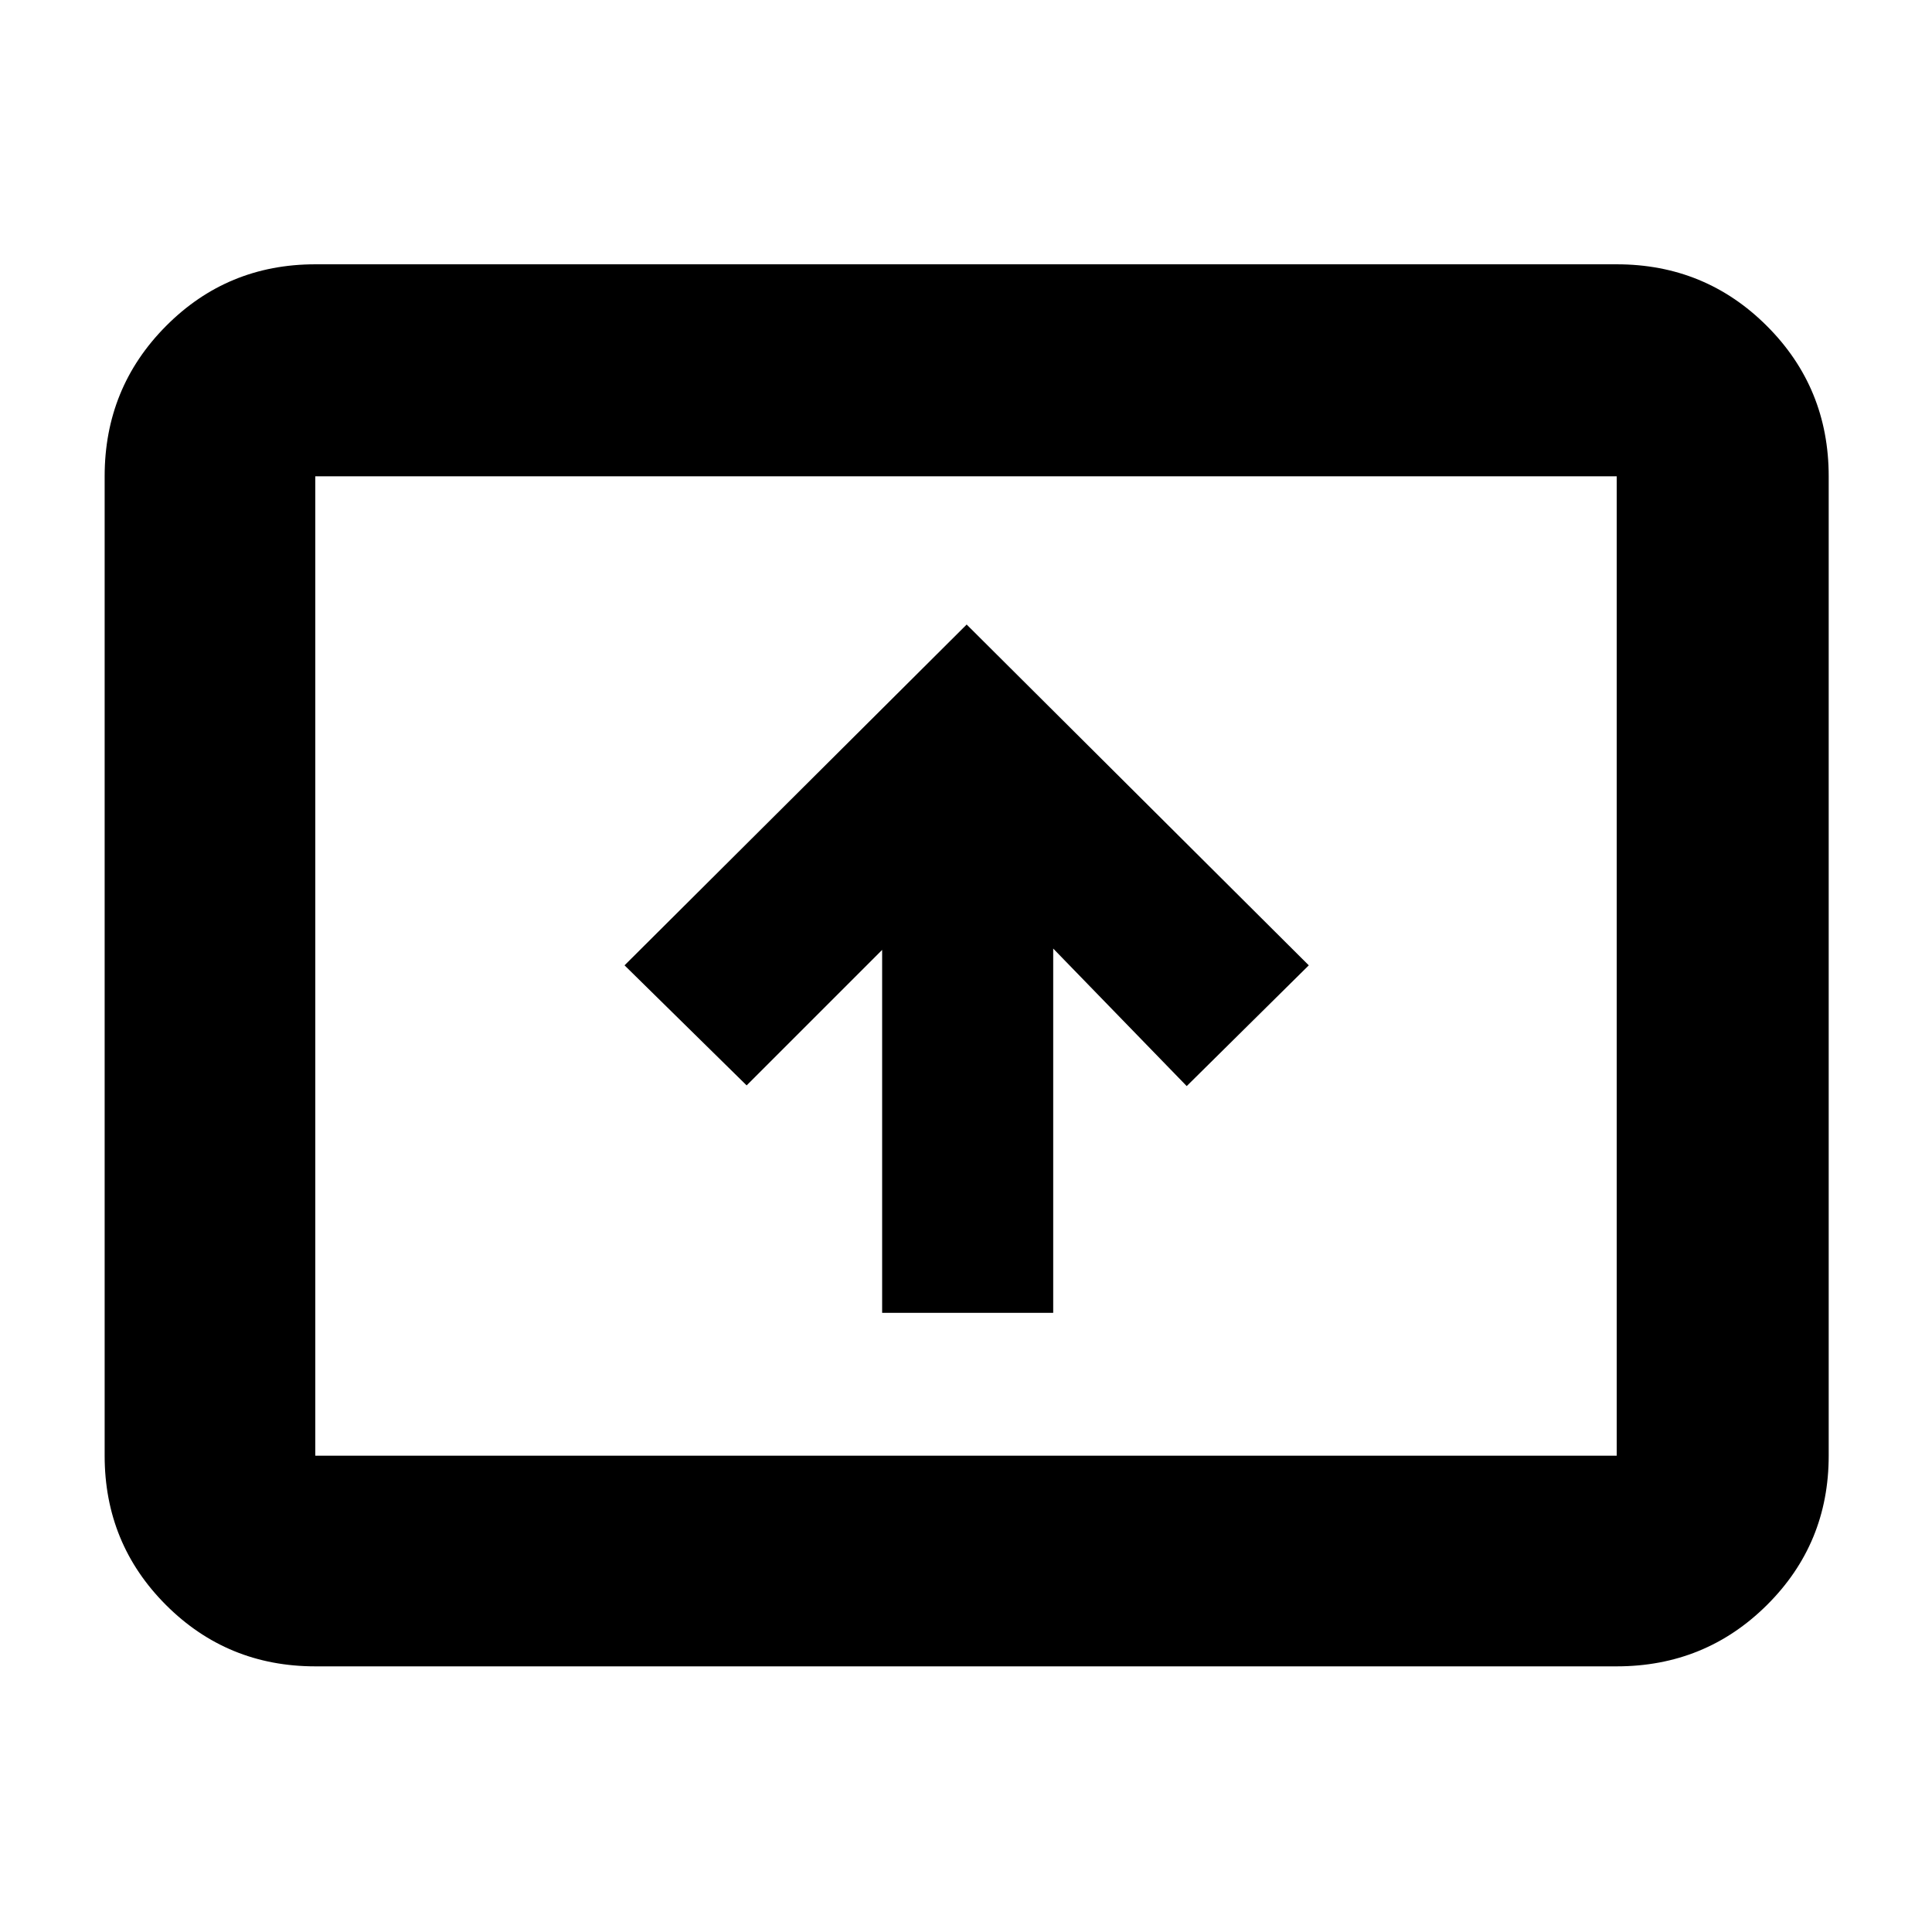 <svg xmlns="http://www.w3.org/2000/svg" height="40" viewBox="0 -960 960 960" width="40"><path d="M438.33-307.67h85v-181l66.34 68.34 60.66-60-170-169.34-170 169.34L371-420.67 438.33-488v180.33ZM156.67-132q-43.7 0-74.19-30.48Q52-192.97 52-236.67v-486.66q0-43.98 30.48-74.66 30.49-30.68 74.19-30.68h646.66q43.98 0 74.66 30.68t30.68 74.66v486.66q0 43.7-30.68 74.19Q847.31-132 803.33-132H156.67Zm0-104.67h646.66v-486.66H156.67v486.66Zm0 0v-486.66 486.66Z"/></svg>